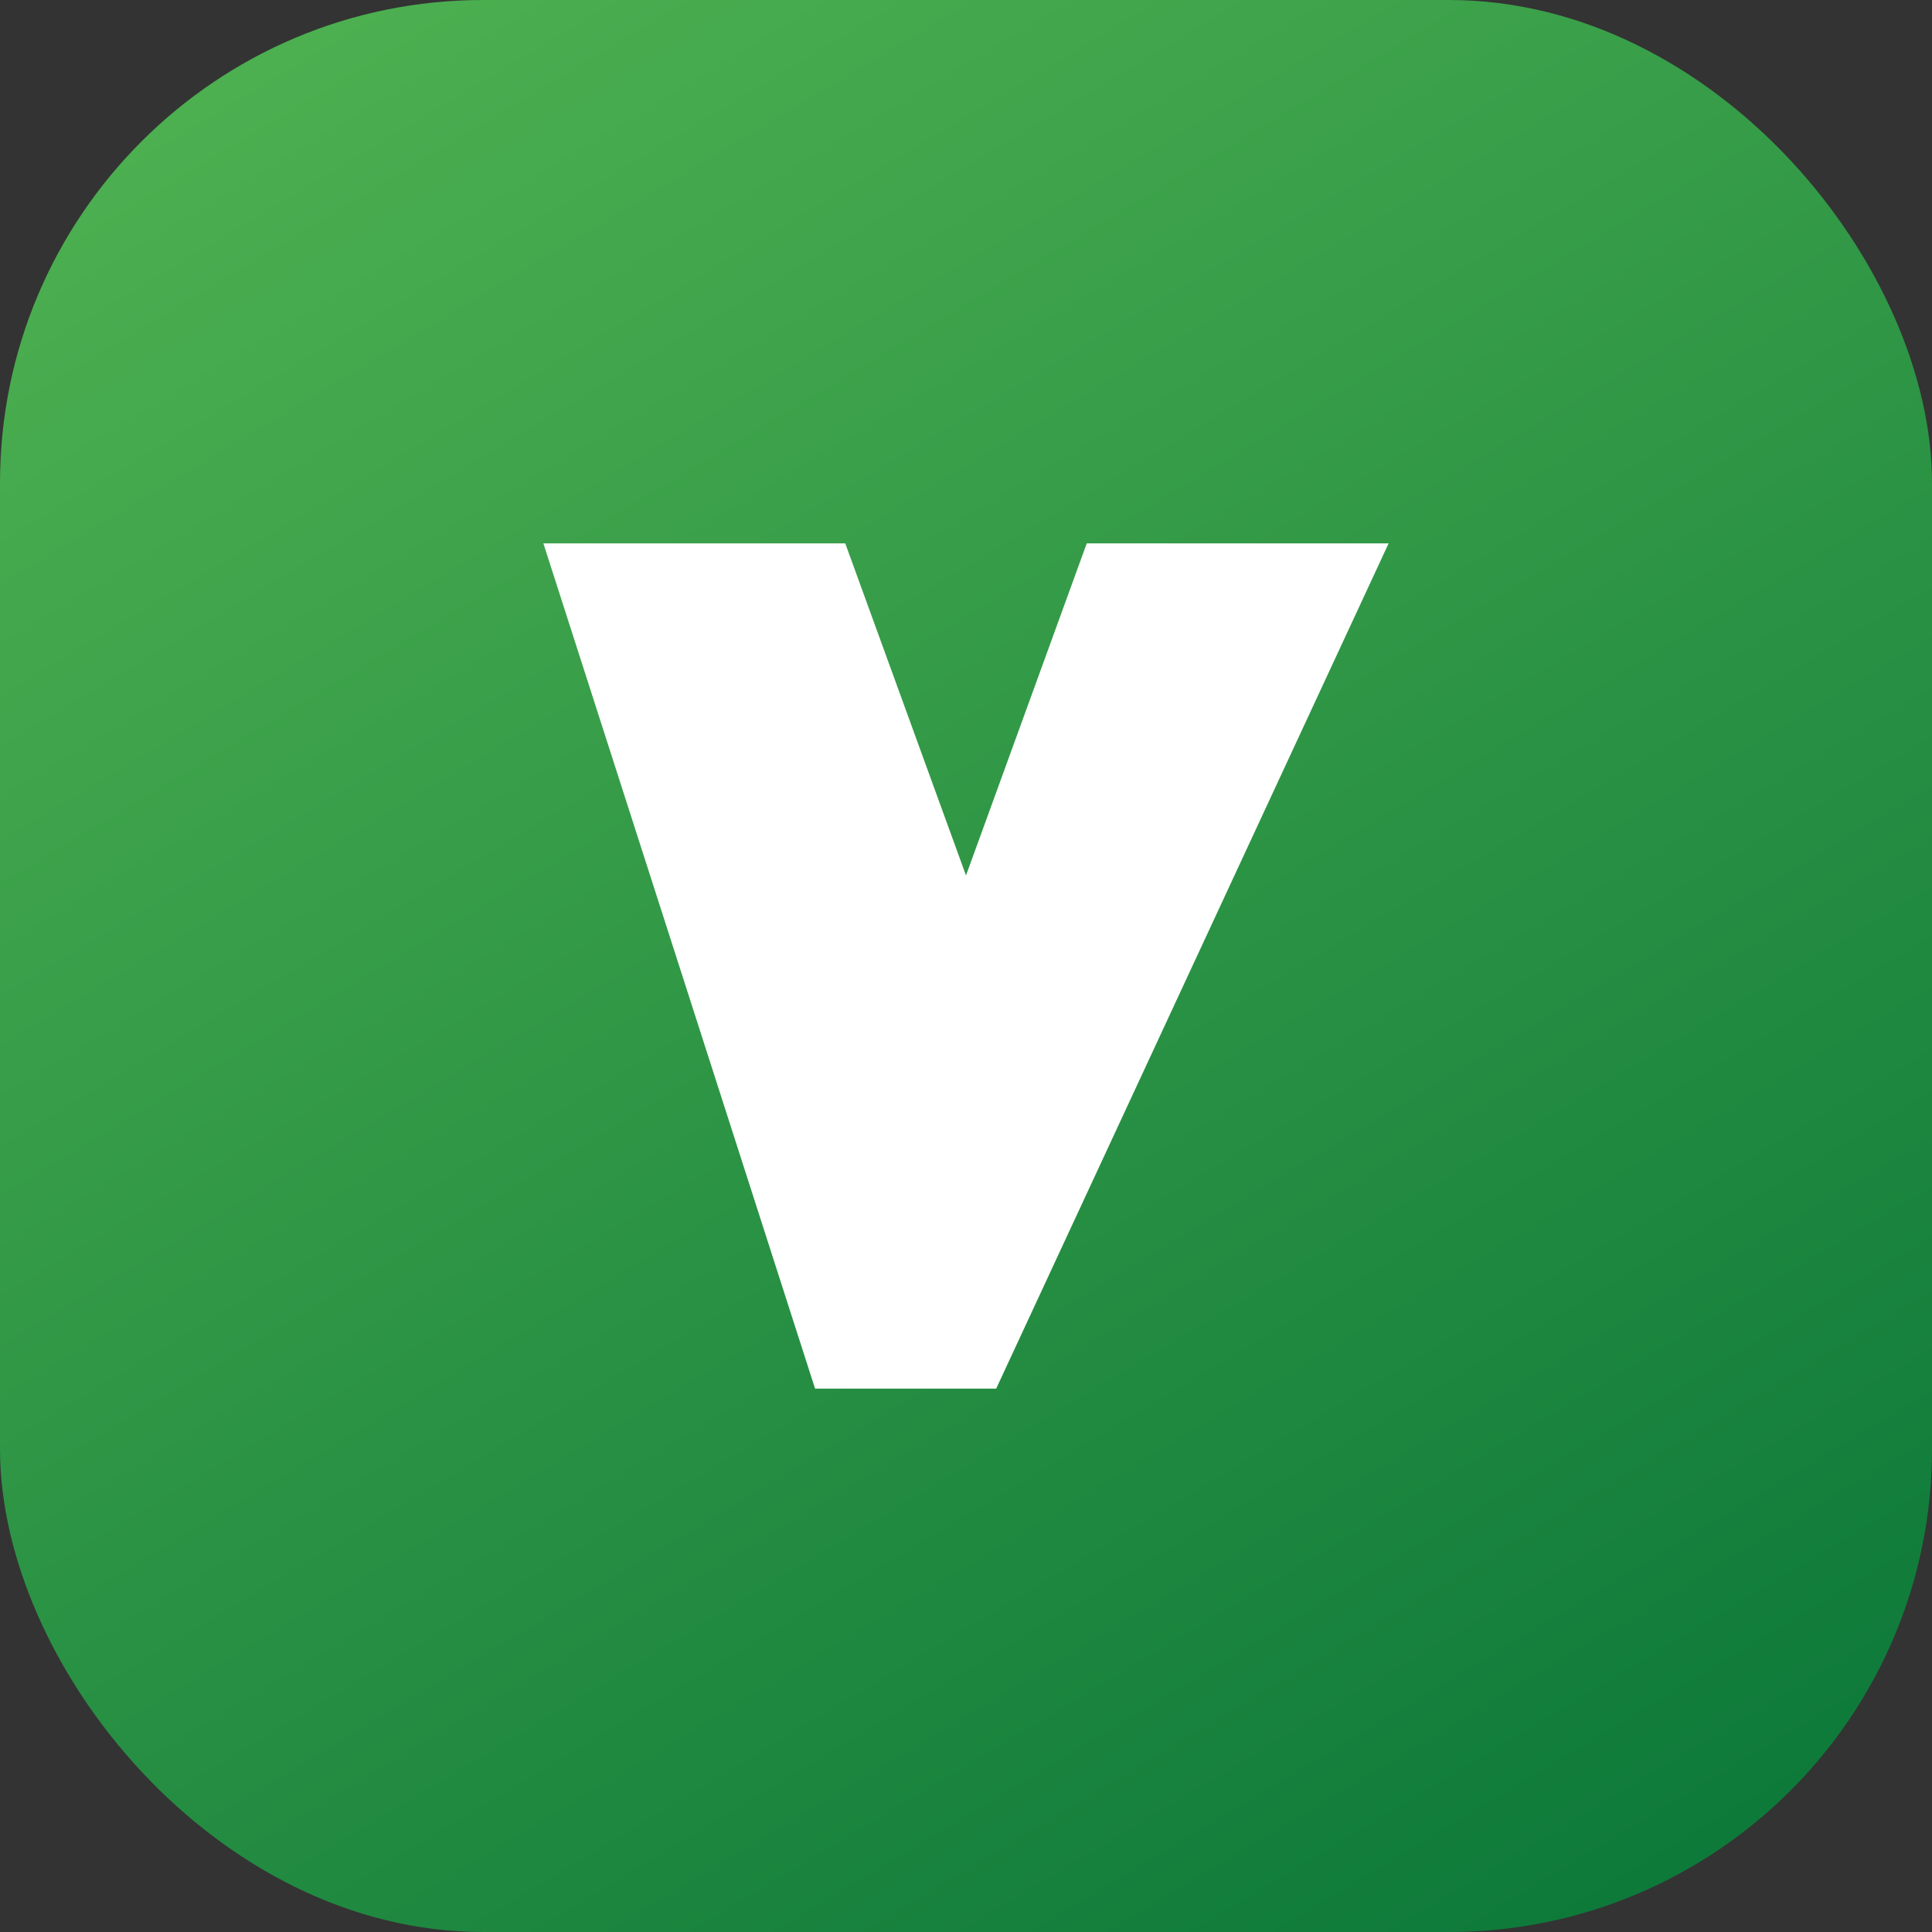 <svg xmlns="http://www.w3.org/2000/svg" width="64" height="64" viewBox="0 0 64 64">
  <rect x="0" y="0" width="64" height="64" fill="#333333" stroke="none"/>
  <defs>
    <linearGradient id="vimGradient" x1="20%" x2="80%" y1="0%" y2="100%">
      <stop offset="0%" stop-color="#4CAF50" />
      <stop offset="100%" stop-color="#0E7A3A" />
    </linearGradient>
  </defs>
  <rect width="64" height="64" rx="16" fill="url(#vimGradient)" />
  <path
    fill="#FFF"
    d="M18 18h10l4 11l4-11h10l-13 28h-6z"
  />
</svg>
